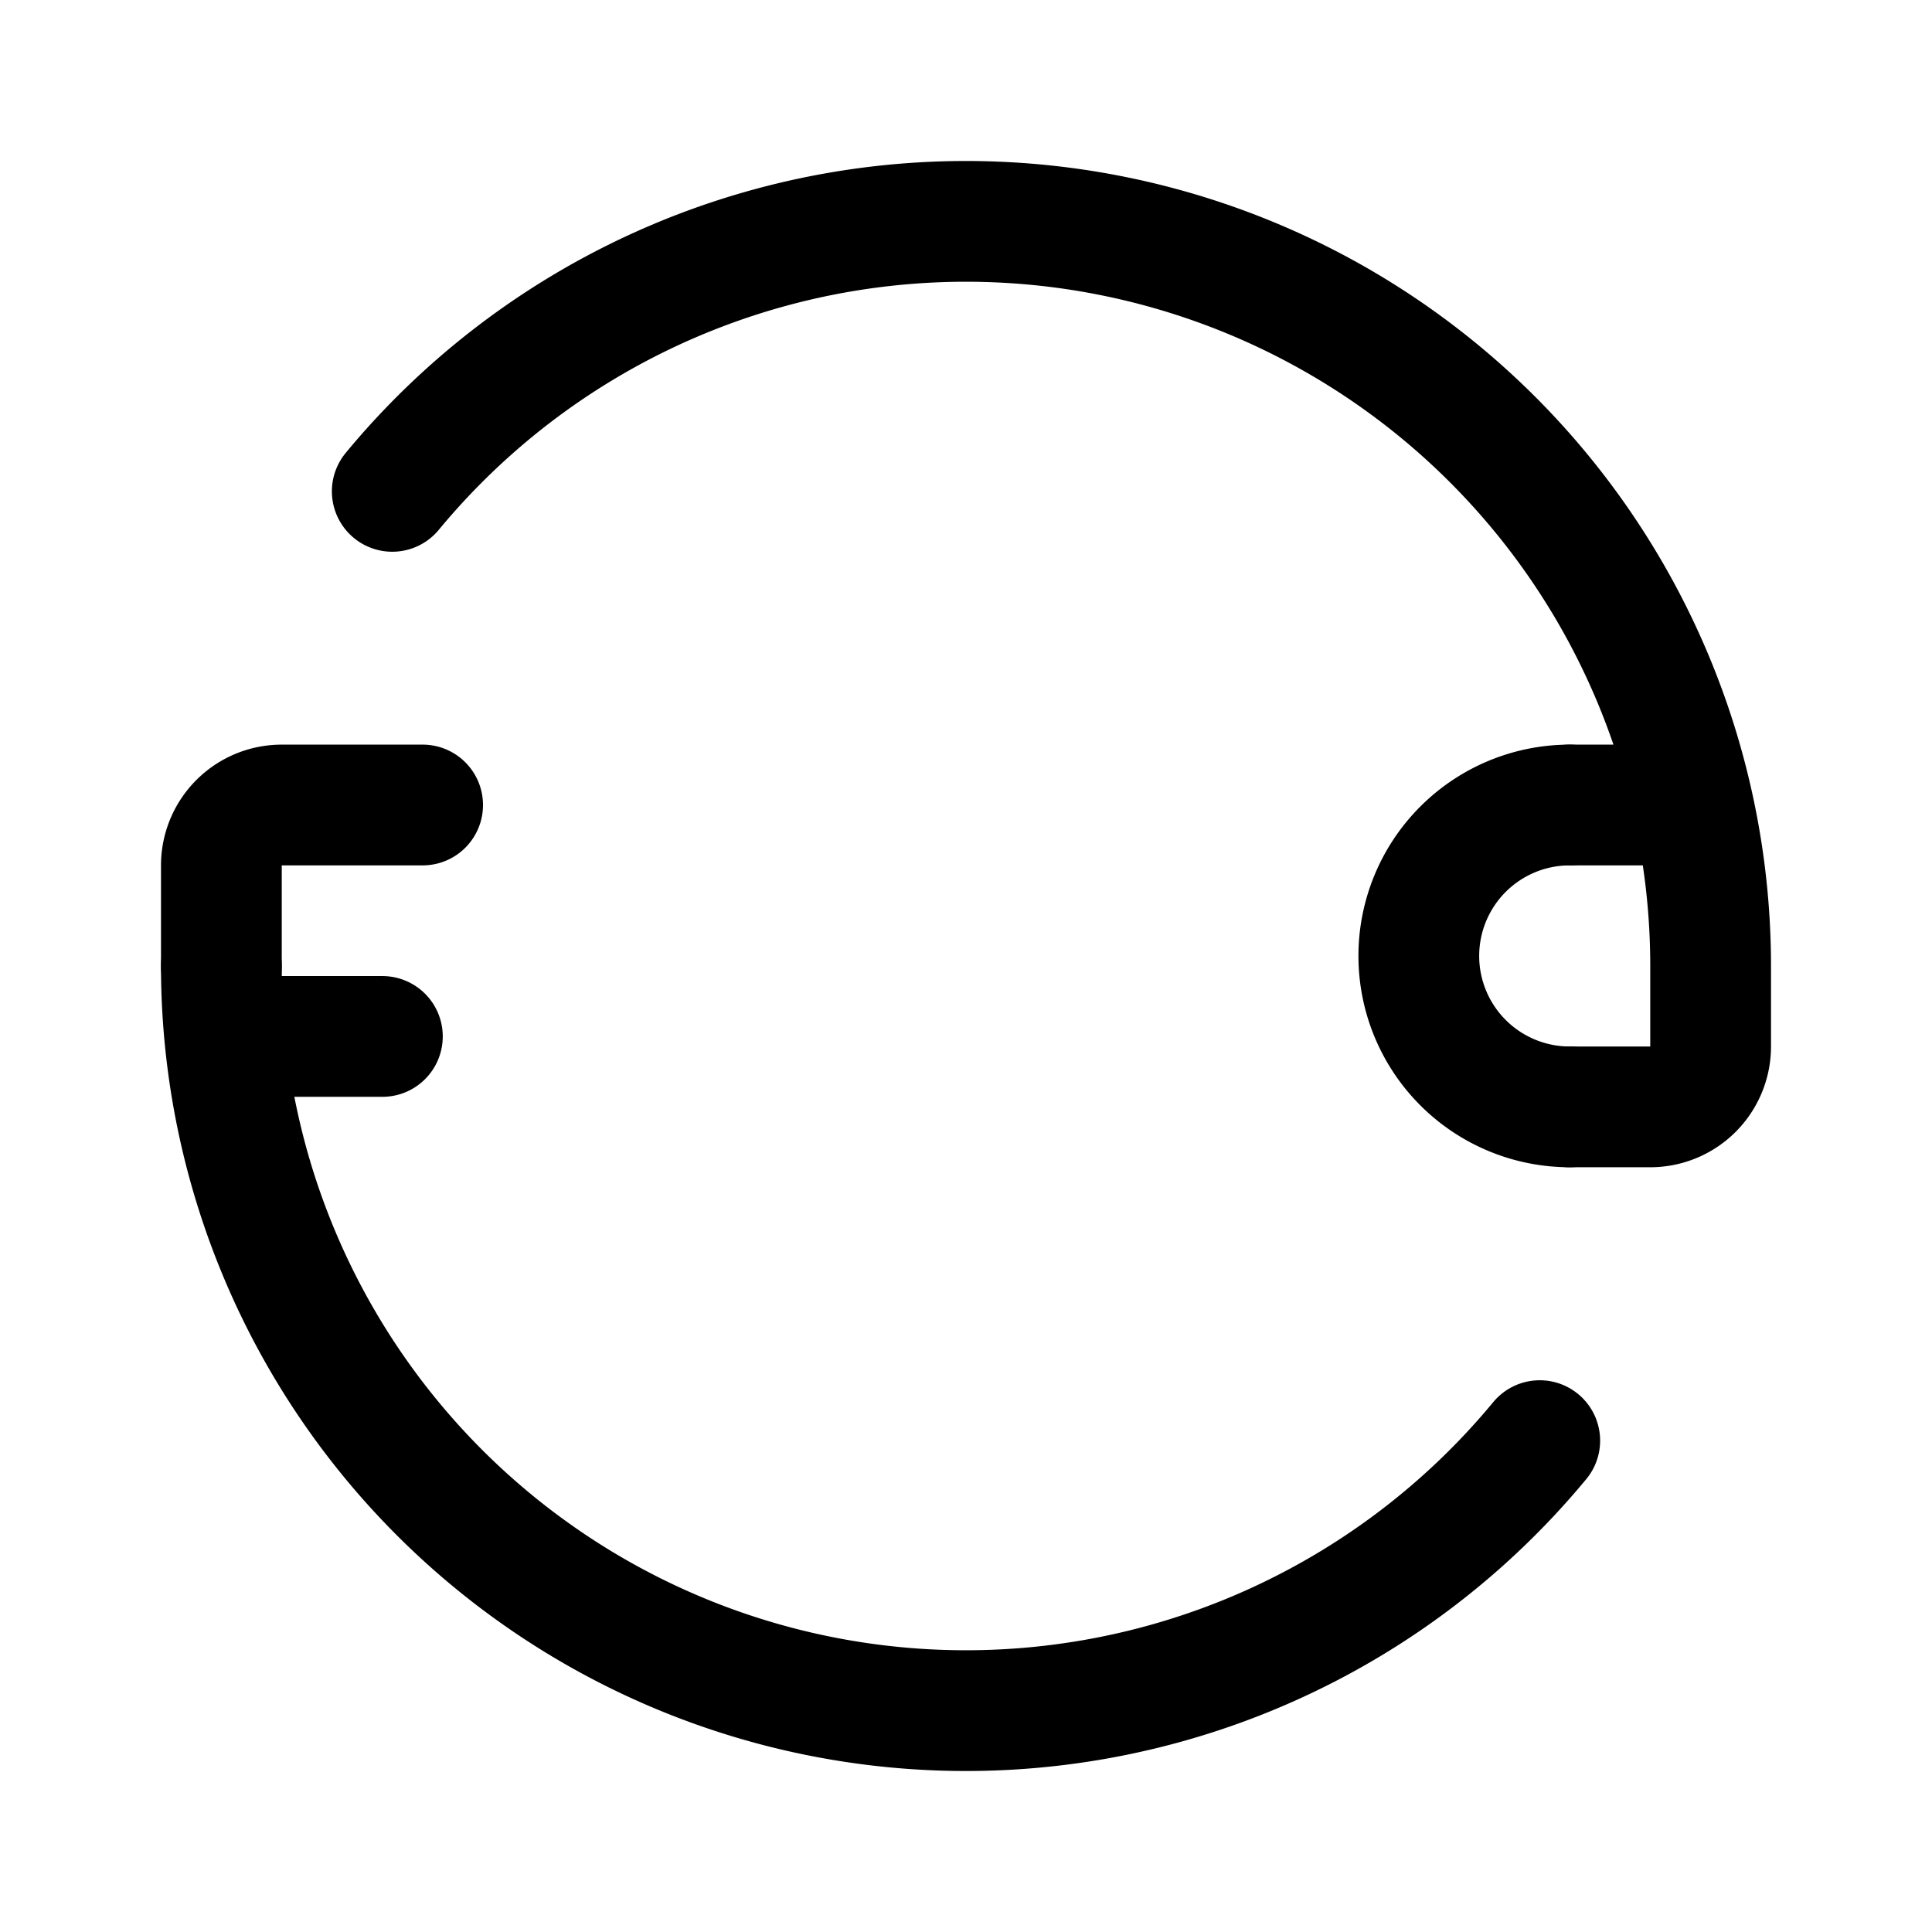 <svg xmlns="http://www.w3.org/2000/svg" width="192" height="192" fill="none"><path stroke="#000" stroke-linecap="round" stroke-linejoin="round" stroke-width="12" d="M22 96V86a6 6 0 0 1 6-6h14m114 0h12m2 16v8a6 6 0 0 1-6 6h-8m-132-7h14m132-7a74 74 0 0 0-48.933-69.625A74 74 0 0 0 38.982 48.83"/><path stroke="#000" stroke-linecap="round" stroke-linejoin="round" stroke-width="12" d="M156 80a14.999 14.999 0 0 0 0 30M22 96a73.998 73.998 0 0 0 93.527 71.377 74 74 0 0 0 37.491-24.208"/></svg>